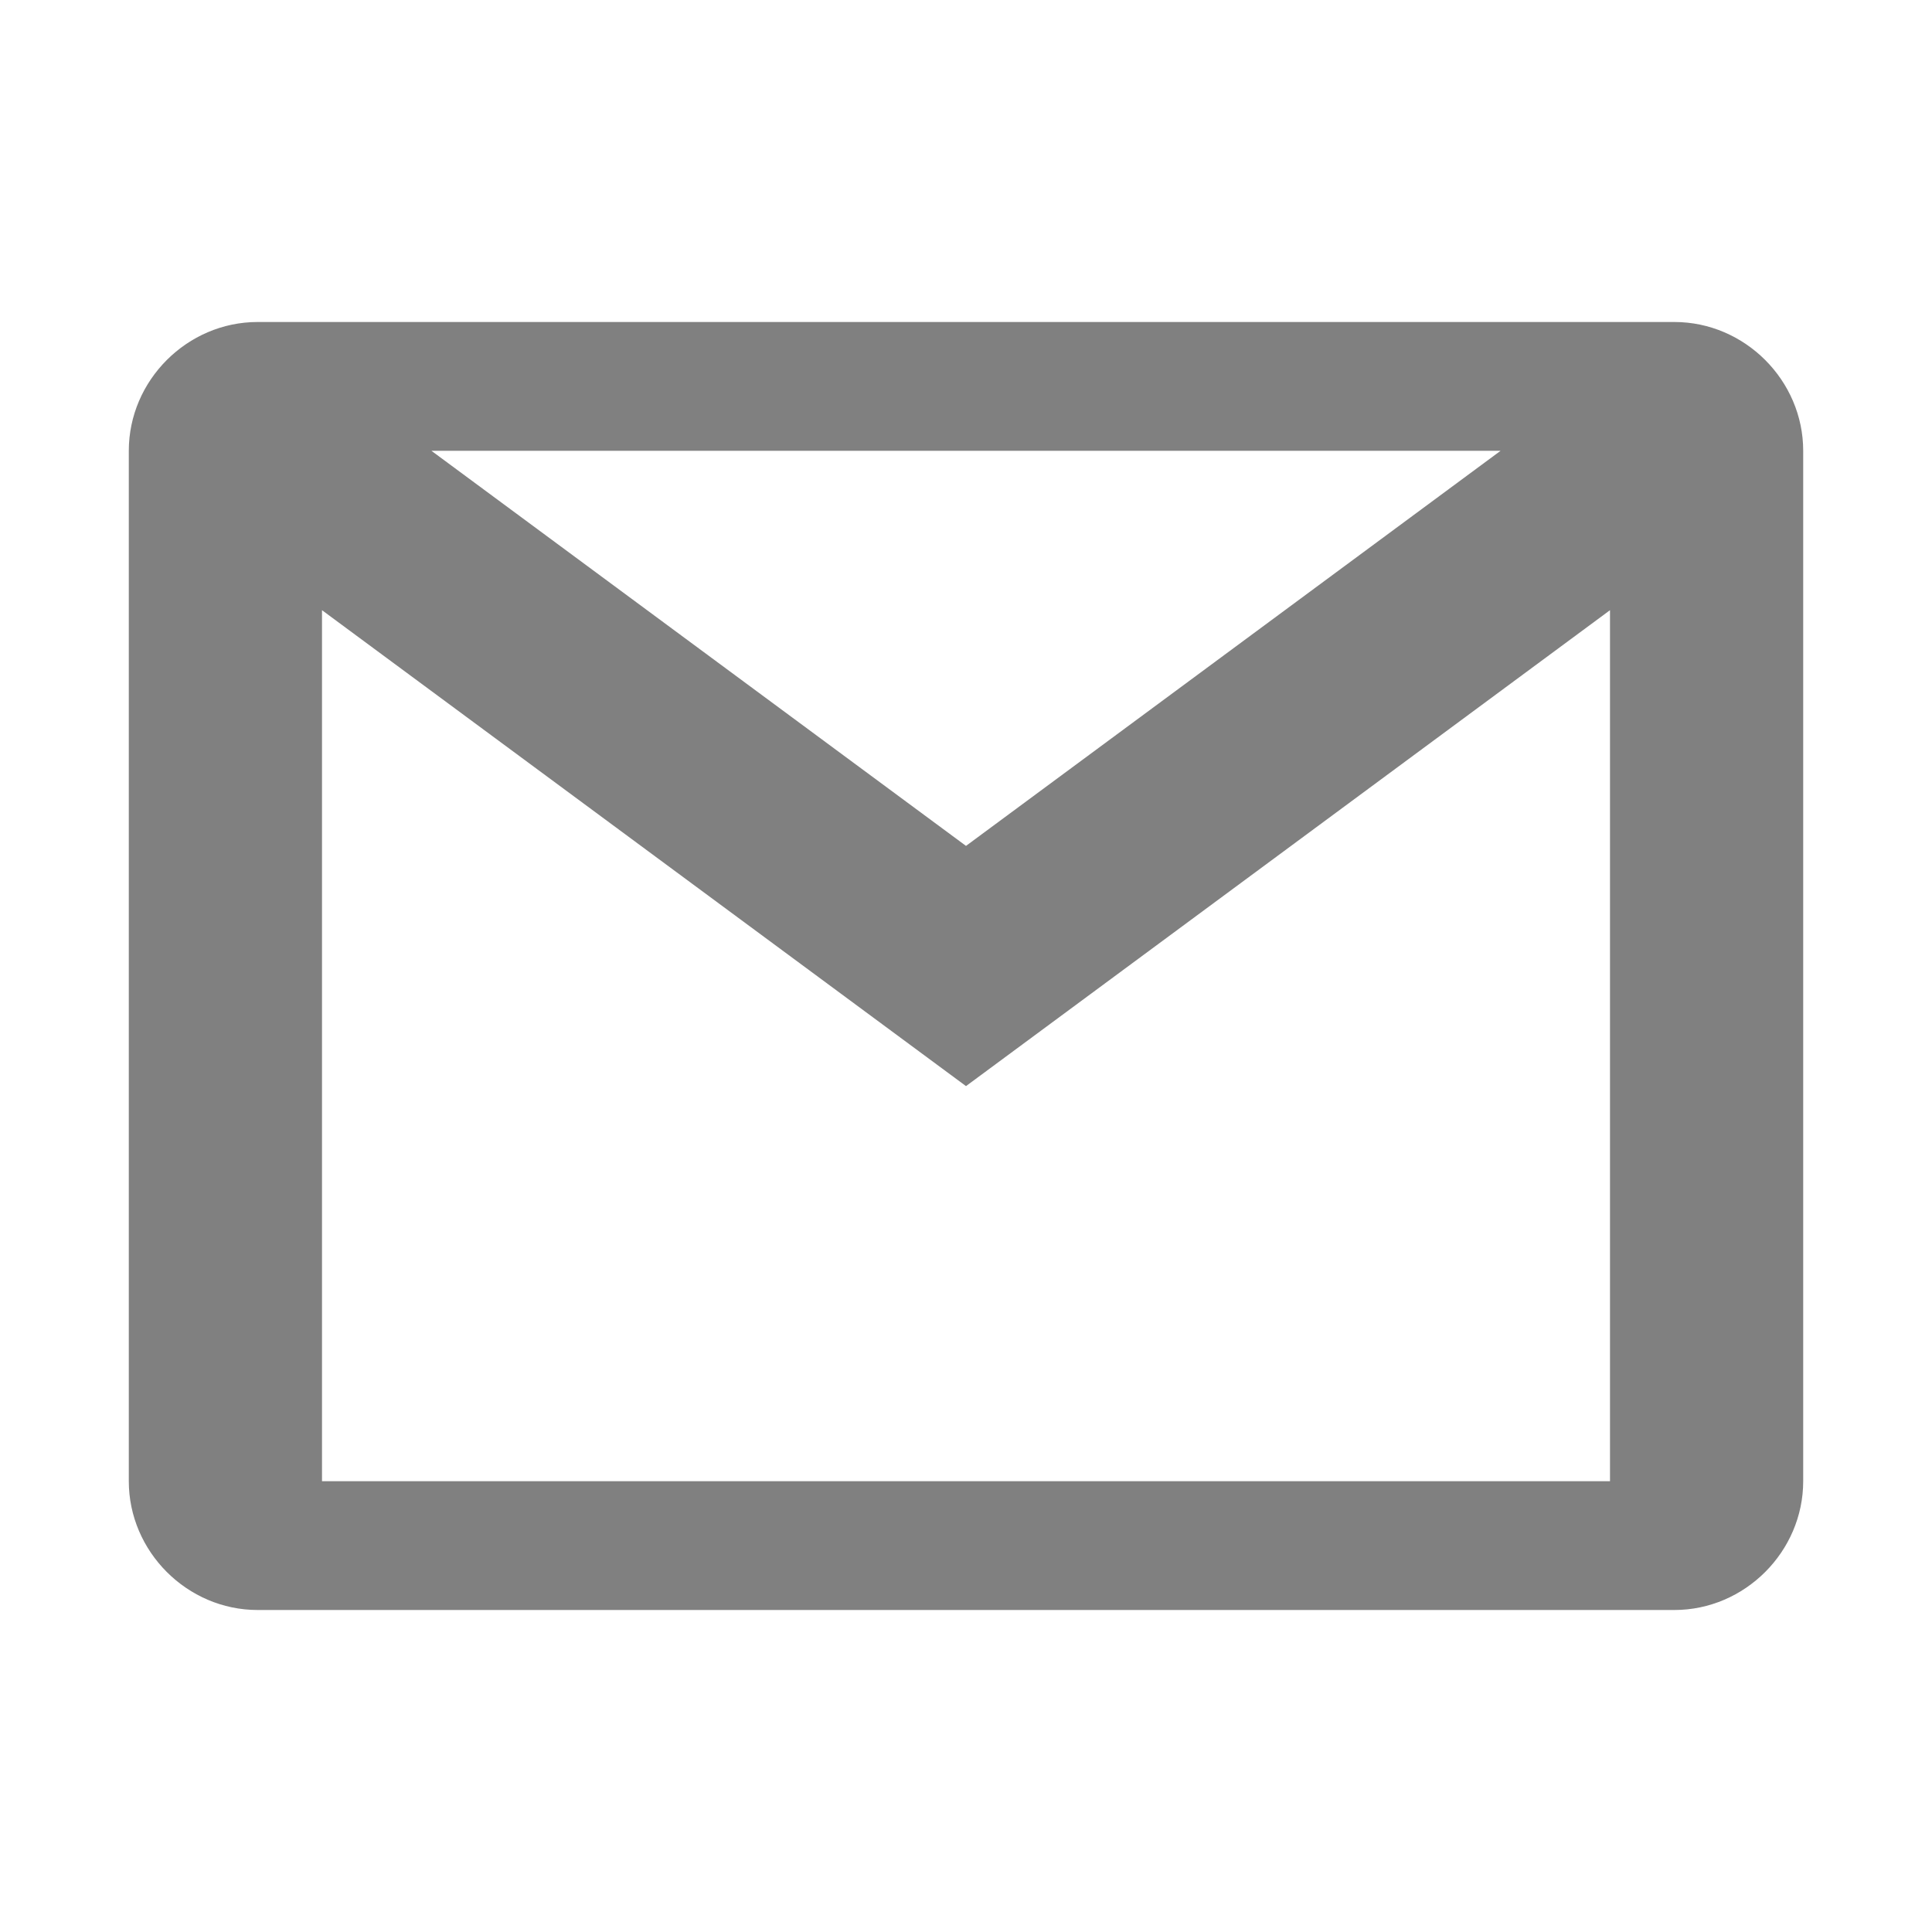 ﻿<?xml version="1.0" encoding="utf-8"?>
<svg xmlns="http://www.w3.org/2000/svg" viewBox="0 0 30 30" width="60" height="60">
  <path d="M4 5C2.907 5 2 5.907 2 7L2 23C2 24.093 2.907 25 4 25L26 25C27.093 25 28 24.093 28 23L28 7C28 5.907 27.093 5 26 5L4 5 z M 6.699 7L23.301 7L15 13.135L6.699 7 z M 5 9.475L15 16.865L25 9.475L25 23L5 23L5 9.475 z" fill="#808080" />
</svg>